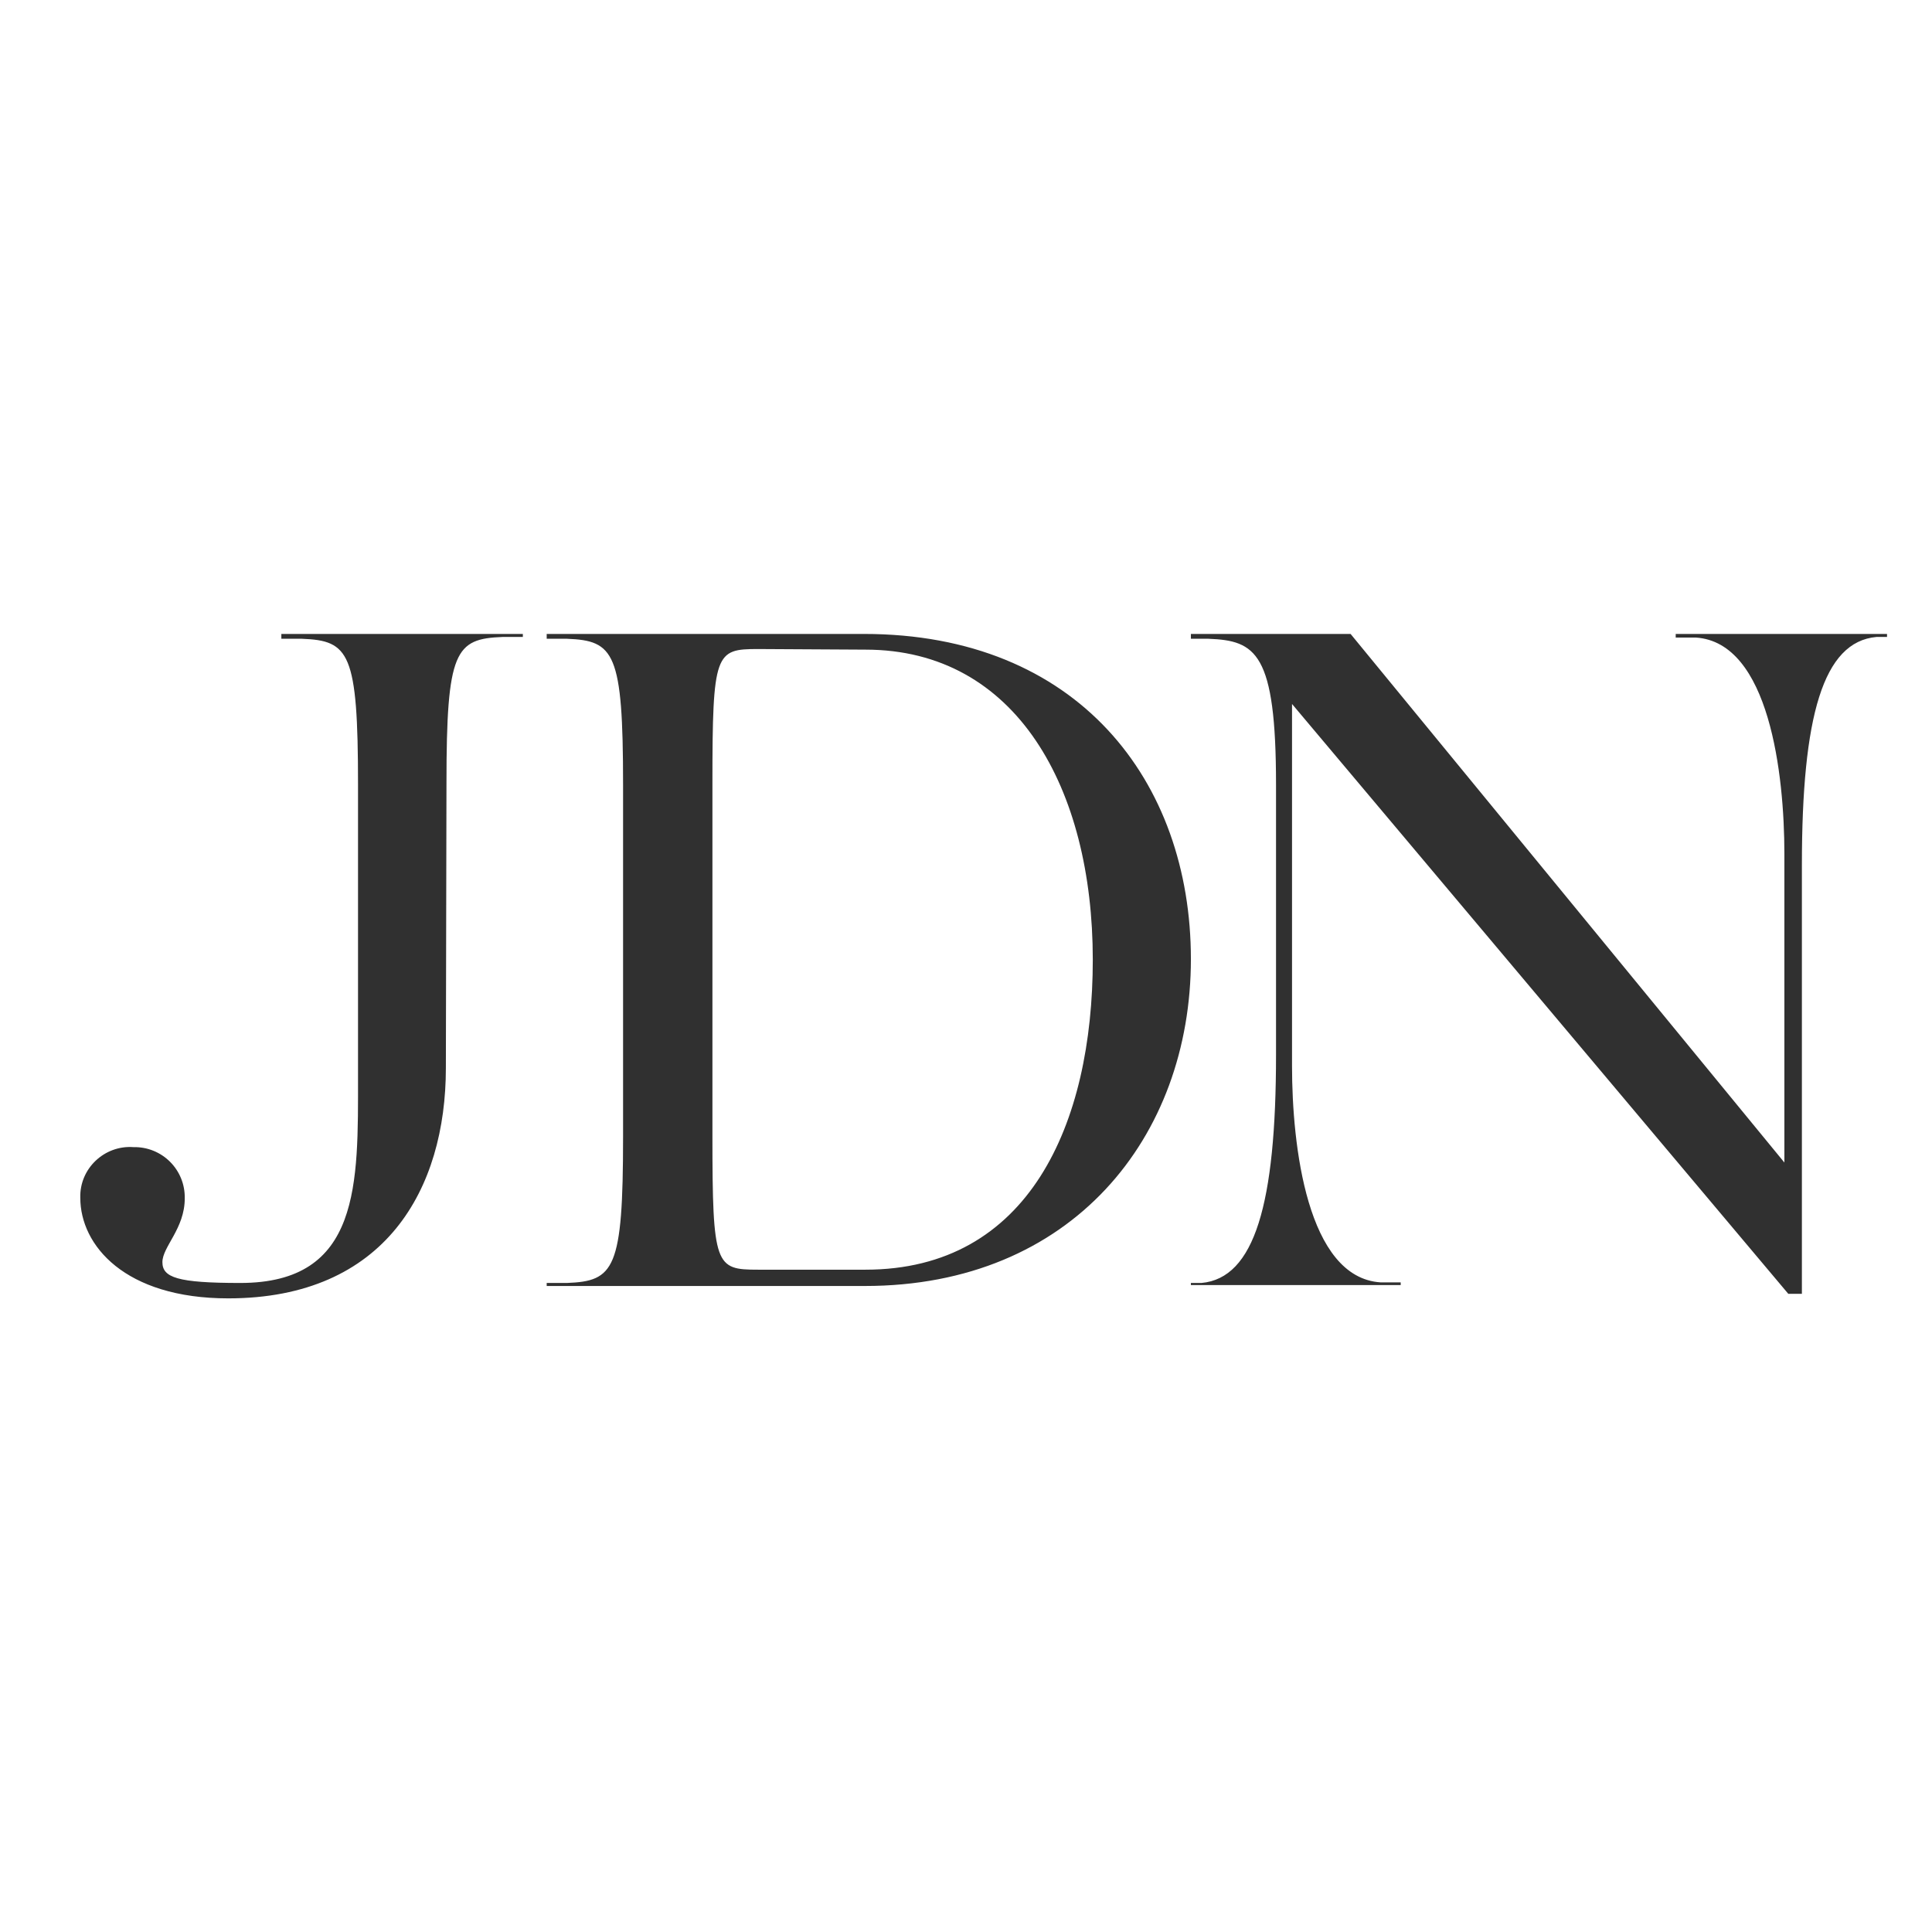 <?xml version="1.0" ?>
<svg xmlns="http://www.w3.org/2000/svg" fill="none" baseProfile="tiny-ps" viewBox="0 0 64 64">
	<path fill="#fff" d="M0 0h64v64H0z"/>
	<path fill="#303030" d="M14.77 35.38c0 4-2 7.63-7.21 7.63-3.43 0-4.9-1.76-4.9-3.33-.03-.97.8-1.75 1.76-1.68.95-.02 1.72.75 1.7 1.7 0 1-.74 1.6-.74 2.11 0 .51.5.69 2.58.69 4 0 3.9-3.29 3.9-6.84V26c0-4.39-.29-4.78-1.86-4.84h-.68V21h8v.1h-.67c-1.57.06-1.86.45-1.86 4.84l-.02 9.44Zm3.34 7.12h.67c1.57-.06 1.86-.45 1.86-4.84V26c0-4.39-.29-4.78-1.86-4.84h-.67V21h10.51c7.08 0 10.83 4.87 10.83 10.77 0 5.9-3.94 10.83-10.8 10.83H18.11v-.1Zm7-21c-1.41 0-1.51.11-1.51 4.44v11.68c0 4.33.1 4.44 1.51 4.44h3.56c5.41 0 7.53-4.82 7.53-10.27 0-5.67-2.53-10.27-7.53-10.27l-3.56-.02Zm34 17.01V28.28c0-2.63-.5-7-2.93-7.16h-.67V21h7v.1h-.35c-1.77.16-2.47 2.63-2.47 7.56v14.2h-.45L42.8 23.32v12c0 2.63.5 7 2.93 7.16h.67v.09h-6.95v-.07h.35c1.76-.16 2.47-2.62 2.47-7.56V26c0-4.39-.67-4.78-2.24-4.84h-.58V21h5.29l14.37 17.51Z"/>
</svg>